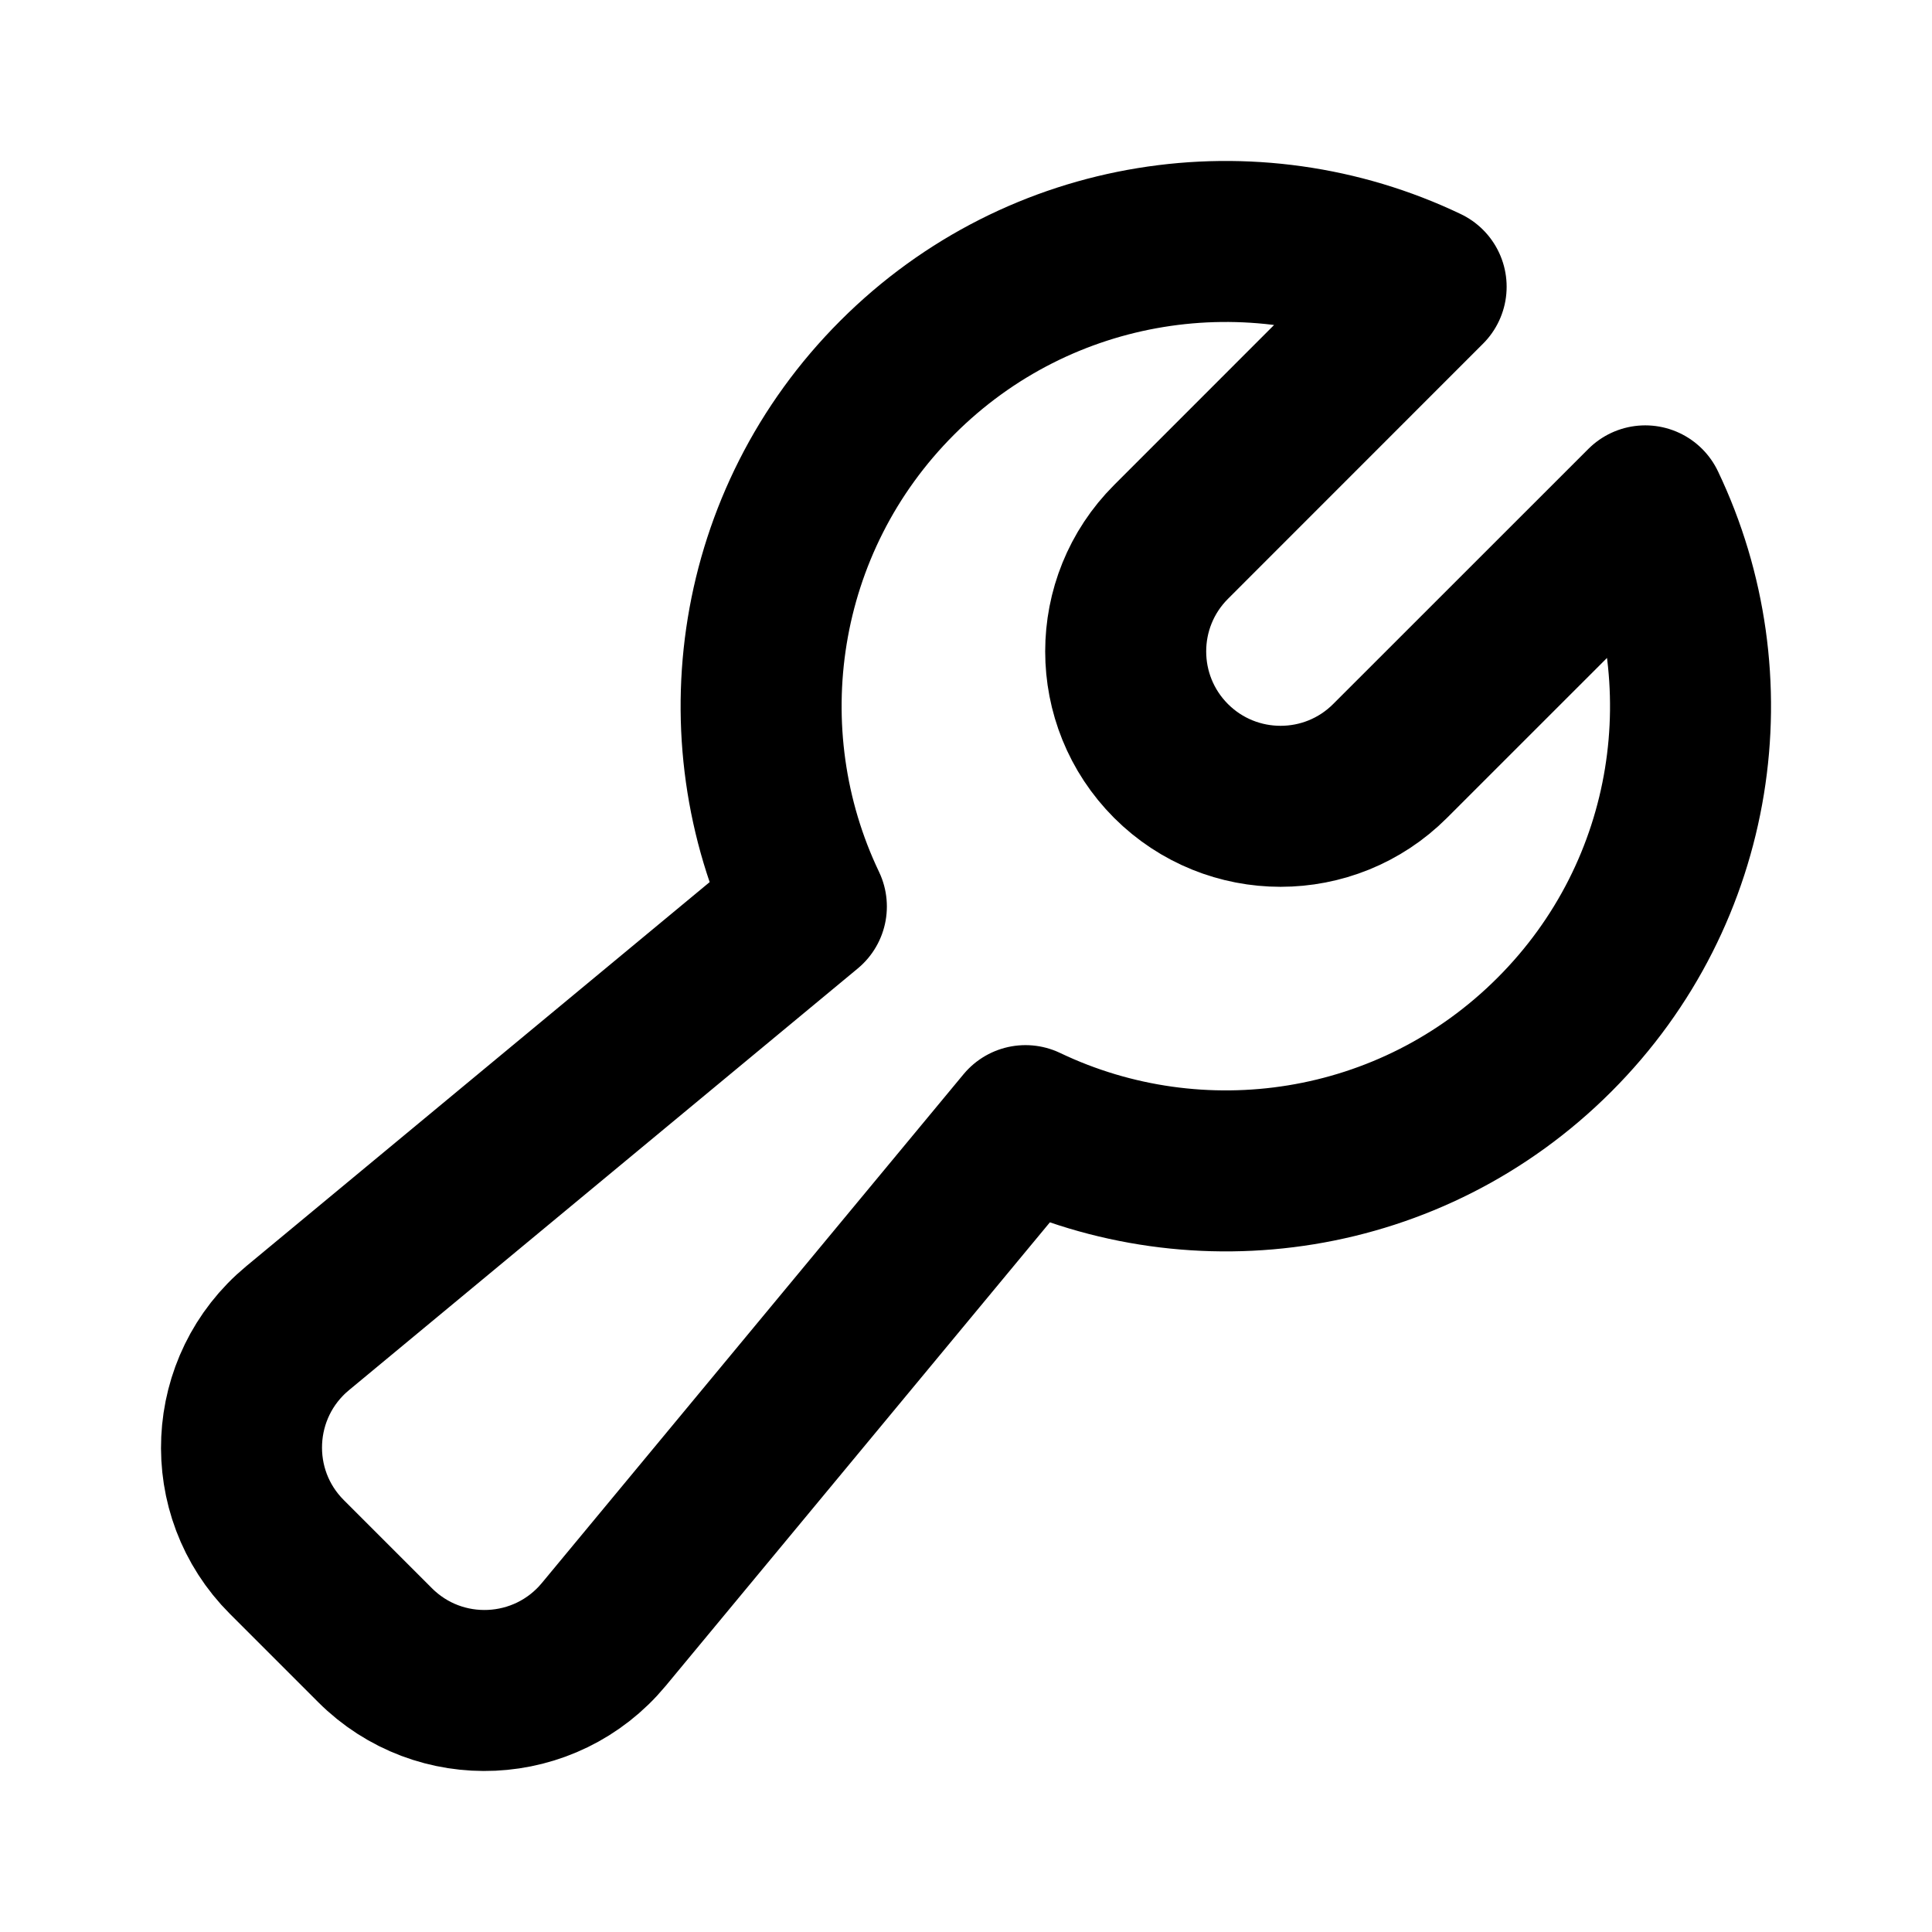 <svg width="24" height="24" viewBox="0 0 24 24" fill="none" xmlns="http://www.w3.org/2000/svg">
<path d="M17.716 3.562C15.571 2.537 12.923 2.913 11.146 4.691C9.369 6.468 8.992 9.116 10.017 11.261L3.696 16.5C2.824 17.224 2.762 18.541 3.564 19.342L4.658 20.436C5.459 21.238 6.776 21.176 7.5 20.304L12.739 13.983C14.884 15.008 17.532 14.632 19.309 12.854C21.087 11.077 21.463 8.429 20.438 6.284L17.268 9.453C16.517 10.204 15.299 10.204 14.547 9.453C13.796 8.701 13.796 7.483 14.547 6.732L17.716 3.562Z" stroke="black" stroke-width="2" stroke-linecap="round" stroke-linejoin="round"/>
</svg>
